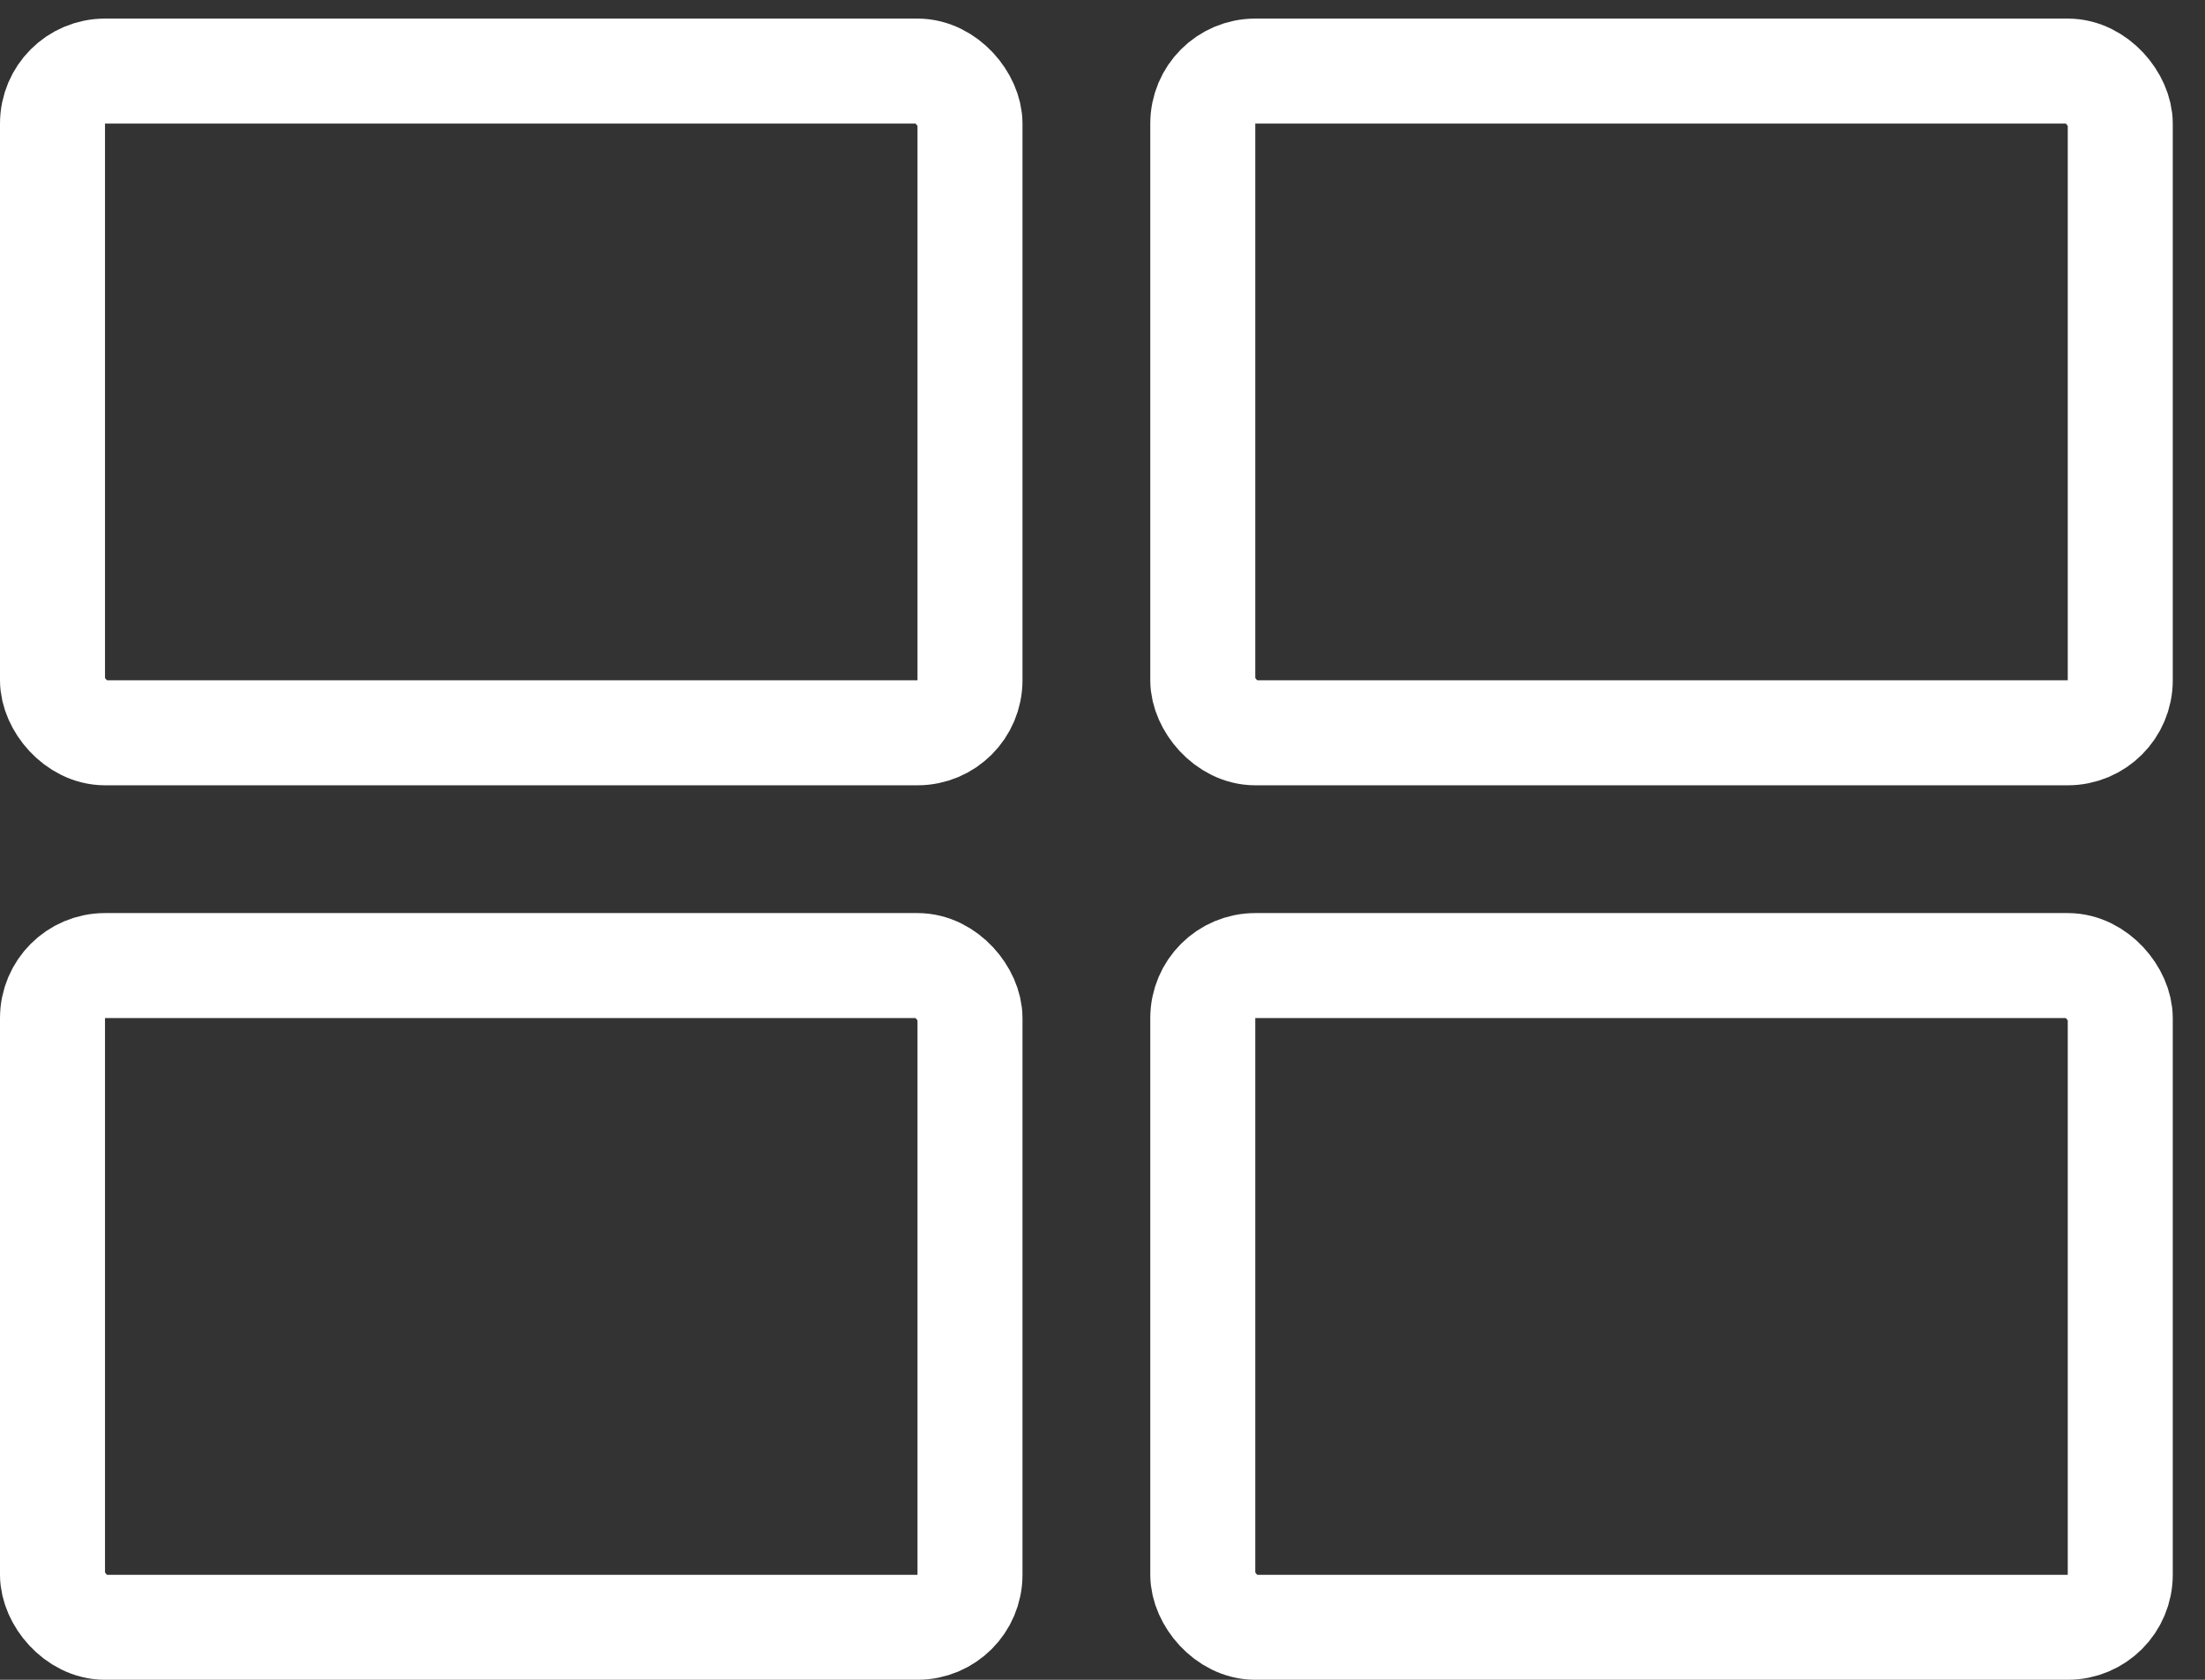 <svg width="21" height="16" viewBox="0 0 21 16" fill="none" xmlns="http://www.w3.org/2000/svg">
<rect x="0" y="0" width="21" height="16" fill="#333333" stroke="none"/>
<rect x="0.5" y="0.677" width="8.738" height="6.303" rx="0.5" stroke="white"/>
<rect x="0.5" y="9.197" width="8.738" height="6.303" rx="0.5" stroke="white"/>
<rect x="11.455" y="0.677" width="8.738" height="6.303" rx="0.5" stroke="white"/>
<rect x="11.455" y="9.197" width="8.738" height="6.303" rx="0.5" stroke="white"/>
</svg>
